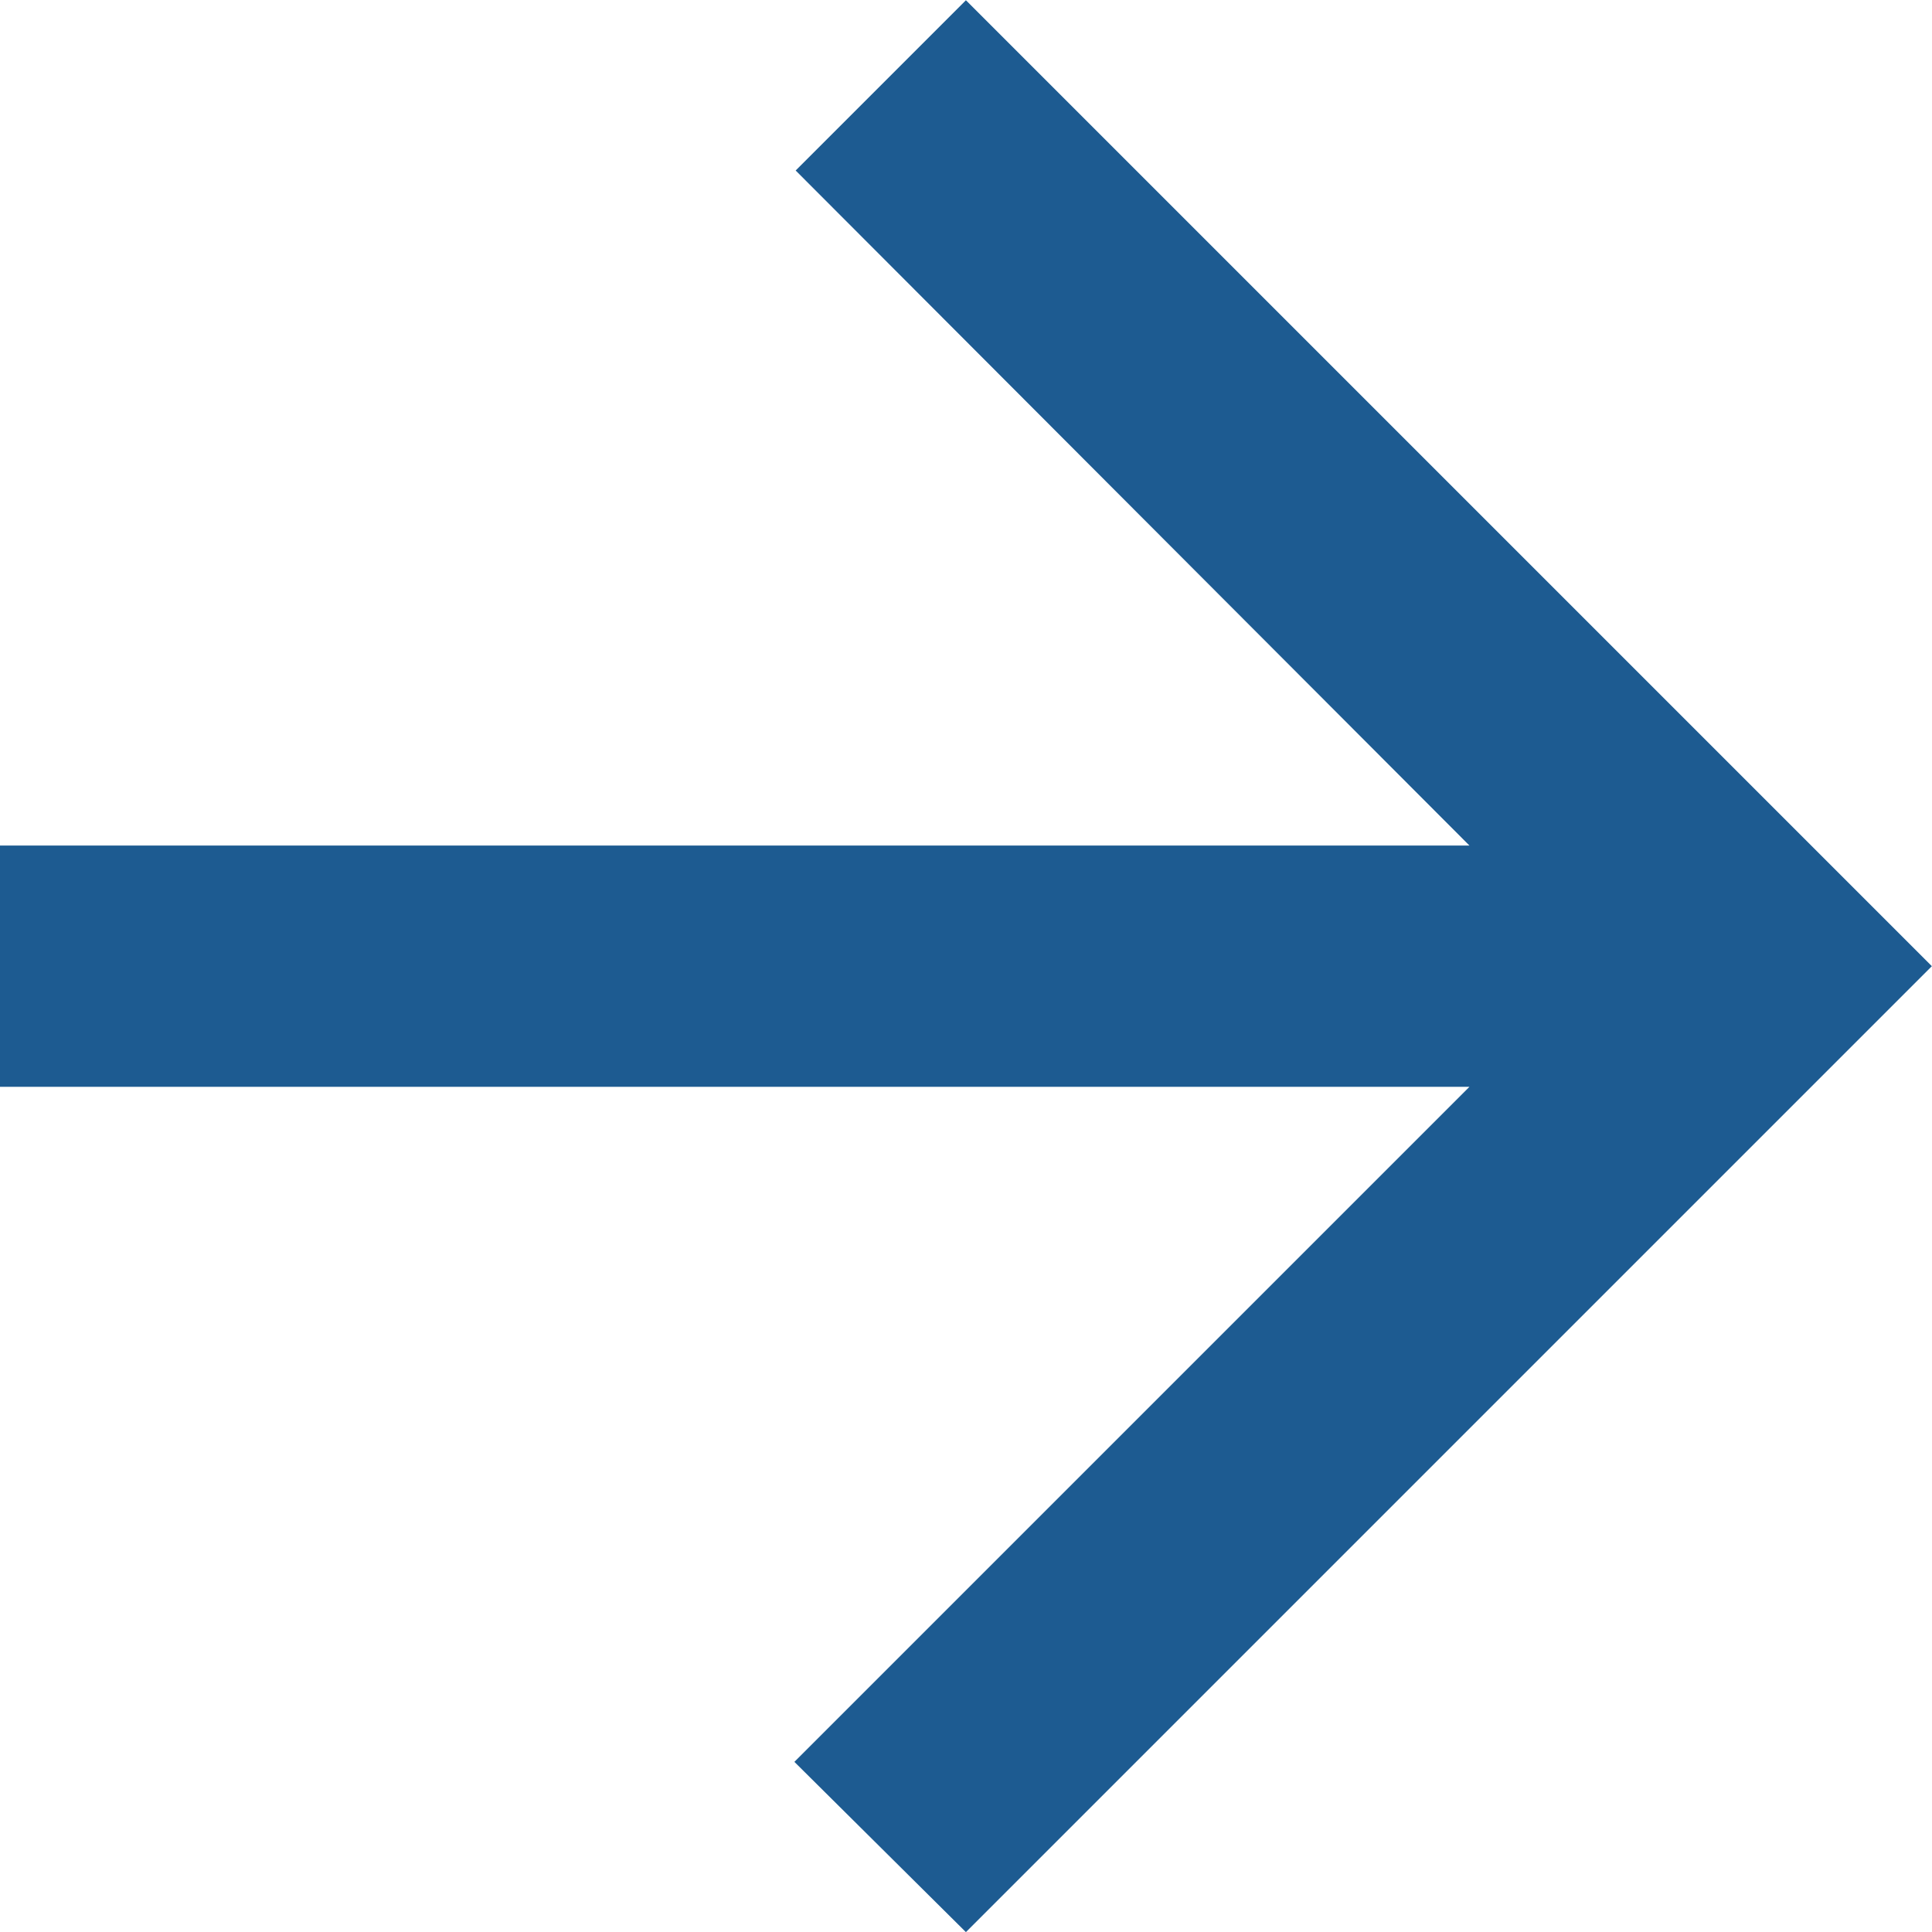 <?xml version="1.0" encoding="UTF-8" standalone="no"?>
<svg
   width="20"
   height="20"
   viewBox="0 0 20 20"
   fill="none"
   version="1.1"
   id="svg191"
   sodipodi:docname="arrow__right.svg"
   inkscape:version="1.2 (dc2aedaf03, 2022-05-15)"
   xmlns:inkscape="http://www.inkscape.org/namespaces/inkscape"
   xmlns:sodipodi="http://sodipodi.sourceforge.net/DTD/sodipodi-0.dtd"
   xmlns="http://www.w3.org/2000/svg"
   xmlns:svg="http://www.w3.org/2000/svg">
  <sodipodi:namedview
     id="namedview193"
     pagecolor="#ffffff"
     bordercolor="#000000"
     borderopacity="0.25"
     inkscape:showpageshadow="2"
     inkscape:pageopacity="0.0"
     inkscape:pagecheckerboard="0"
     inkscape:deskcolor="#d1d1d1"
     showgrid="false"
     inkscape:zoom="11.092738"
     inkscape:cx="4.4173045"
     inkscape:cy="8.2035655"
     inkscape:window-width="1366"
     inkscape:window-height="705"
     inkscape:window-x="-8"
     inkscape:window-y="-8"
     inkscape:window-maximized="1"
     inkscape:current-layer="svg191" />
  <g
     clip-path="url(#clip0_166_2677)"
     id="g184"
     transform="matrix(1.875,0,0,1.875,-4.999,-5)">
    <path
       d="m 2.666,8.667 h 8.113 l -3.727,3.727 0.947,0.94 5.333,-5.333 -5.333,-5.333 -0.94,0.94 3.72,3.727 H 2.666 Z"
       fill="#2A7AE4"
       id="path182"
       style="fill:#1d5b91;fill-opacity:1" />
  </g>
  <defs
     id="defs189">
    <clipPath
       id="clip0_166_2677">
      <rect
         width="16"
         height="16"
         fill="#ffffff"
         id="rect186"
         x="0"
         y="0" />
    </clipPath>
  </defs>
</svg>
